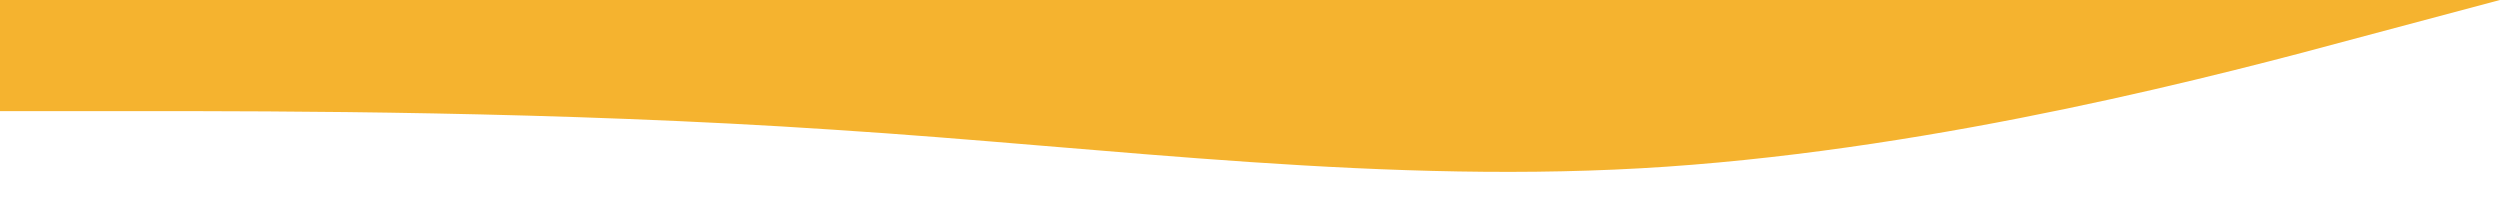 <?xml version="1.0" standalone="no"?><svg xmlns="http://www.w3.org/2000/svg" viewBox="0 0 1440 120"><path fill="#f5b32f" fill-opacity="1" d="M0,64L80,64C160,64,320,64,480,74.7C640,85,800,107,960,96C1120,85,1280,43,1360,21.3L1440,0L1440,0L1360,0C1280,0,1120,0,960,0C800,0,640,0,480,0C320,0,160,0,80,0L0,0Z"></path></svg>